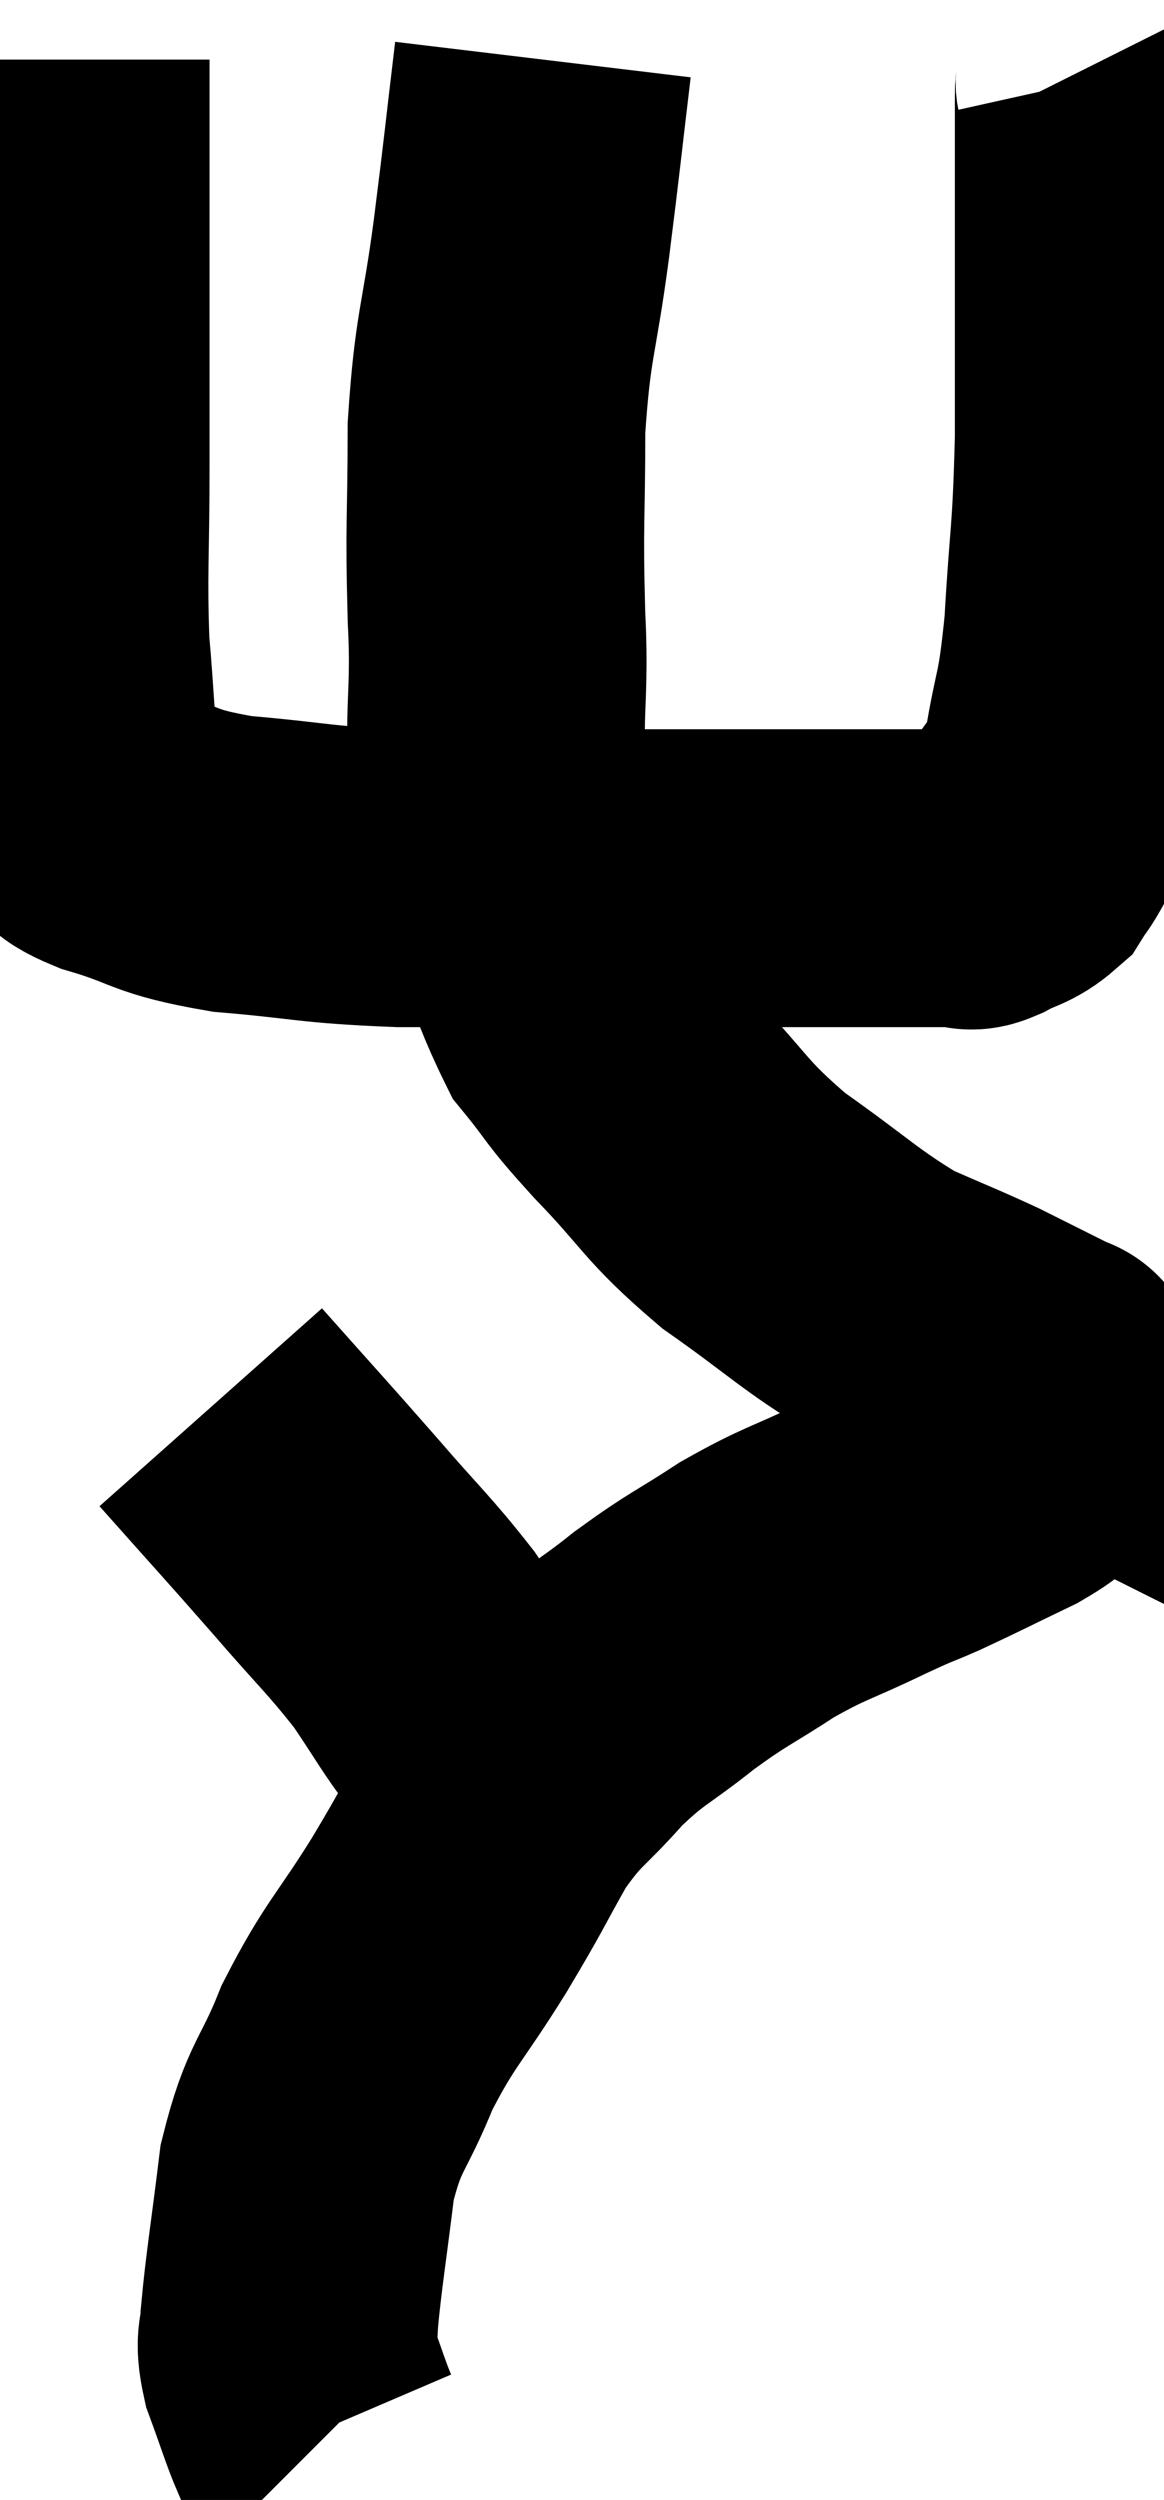 <svg xmlns="http://www.w3.org/2000/svg" viewBox="13.62 3.92 19.553 41.96" width="19.553" height="41.96"><path d="M 14.64 4.92 C 14.64 6.15, 14.64 5.67, 14.64 7.38 C 14.64 9.57, 14.64 9.915, 14.64 11.76 C 14.64 13.26, 14.595 13.515, 14.64 14.76 C 14.73 15.75, 14.715 16.08, 14.82 16.74 C 14.94 17.07, 14.895 17.13, 15.06 17.4 C 15.27 17.61, 14.865 17.565, 15.48 17.82 C 16.5 18.12, 16.305 18.21, 17.52 18.42 C 18.93 18.54, 18.855 18.6, 20.34 18.66 C 21.9 18.66, 21.825 18.66, 23.46 18.66 C 25.17 18.66, 25.425 18.66, 26.88 18.66 C 28.08 18.66, 28.56 18.66, 29.28 18.66 C 29.52 18.66, 29.61 18.66, 29.76 18.66 C 29.82 18.66, 29.805 18.66, 29.88 18.66 C 29.97 18.66, 29.85 18.75, 30.06 18.66 C 30.39 18.48, 30.48 18.51, 30.72 18.3 C 30.87 18.06, 30.795 18.225, 31.02 17.82 C 31.32 17.25, 31.38 17.52, 31.62 16.68 C 31.8 15.57, 31.845 15.81, 31.98 14.46 C 32.07 12.87, 32.115 13.035, 32.16 11.28 C 32.16 9.36, 32.16 8.88, 32.16 7.44 C 32.16 6.48, 32.16 6.075, 32.16 5.52 C 32.16 5.37, 32.19 5.355, 32.16 5.22 L 32.04 4.98" fill="none" stroke="black" stroke-width="5"></path><path d="M 22.74 4.92 C 22.56 6.42, 22.575 6.375, 22.38 7.92 C 22.17 9.51, 22.065 9.51, 21.96 11.1 C 21.96 12.69, 21.915 12.63, 21.96 14.28 C 22.05 15.99, 21.795 16.02, 22.14 17.7 C 22.74 19.35, 22.77 19.845, 23.34 21 C 23.88 21.66, 23.685 21.51, 24.42 22.32 C 25.35 23.28, 25.26 23.37, 26.28 24.24 C 27.39 25.02, 27.57 25.245, 28.5 25.8 C 29.25 26.13, 29.385 26.175, 30 26.46 C 30.48 26.7, 30.63 26.775, 30.96 26.94 C 31.14 27.03, 31.23 27.075, 31.32 27.12 C 31.32 27.12, 31.32 27.12, 31.32 27.12 C 31.32 27.12, 31.29 27.075, 31.32 27.12 C 31.38 27.21, 31.38 27.18, 31.44 27.3 C 31.5 27.45, 31.62 27.405, 31.56 27.6 C 31.38 27.84, 31.455 27.825, 31.2 28.08 C 30.87 28.35, 31.08 28.305, 30.54 28.62 C 29.79 28.98, 29.655 29.055, 29.04 29.34 C 28.56 29.55, 28.755 29.445, 28.08 29.76 C 27.21 30.18, 27.165 30.135, 26.34 30.6 C 25.56 31.11, 25.545 31.065, 24.78 31.62 C 24.03 32.22, 23.97 32.16, 23.28 32.82 C 22.65 33.54, 22.59 33.45, 22.02 34.26 C 21.51 35.16, 21.6 35.055, 21 36.06 C 20.31 37.17, 20.175 37.2, 19.62 38.28 C 19.2 39.33, 19.065 39.24, 18.78 40.38 C 18.63 41.61, 18.555 42.03, 18.48 42.84 C 18.48 43.23, 18.375 43.14, 18.48 43.62 C 18.69 44.19, 18.765 44.445, 18.9 44.76 L 19.02 44.88" fill="none" stroke="black" stroke-width="5"></path><path d="M 17.16 27.54 C 18.12 28.62, 18.225 28.725, 19.08 29.7 C 19.83 30.57, 19.98 30.675, 20.58 31.44 C 21.03 32.1, 21.12 32.295, 21.48 32.76 C 21.75 33.03, 21.885 33.165, 22.02 33.3 C 22.02 33.3, 22.02 33.3, 22.02 33.3 L 22.02 33.3" fill="none" stroke="black" stroke-width="5"></path></svg>